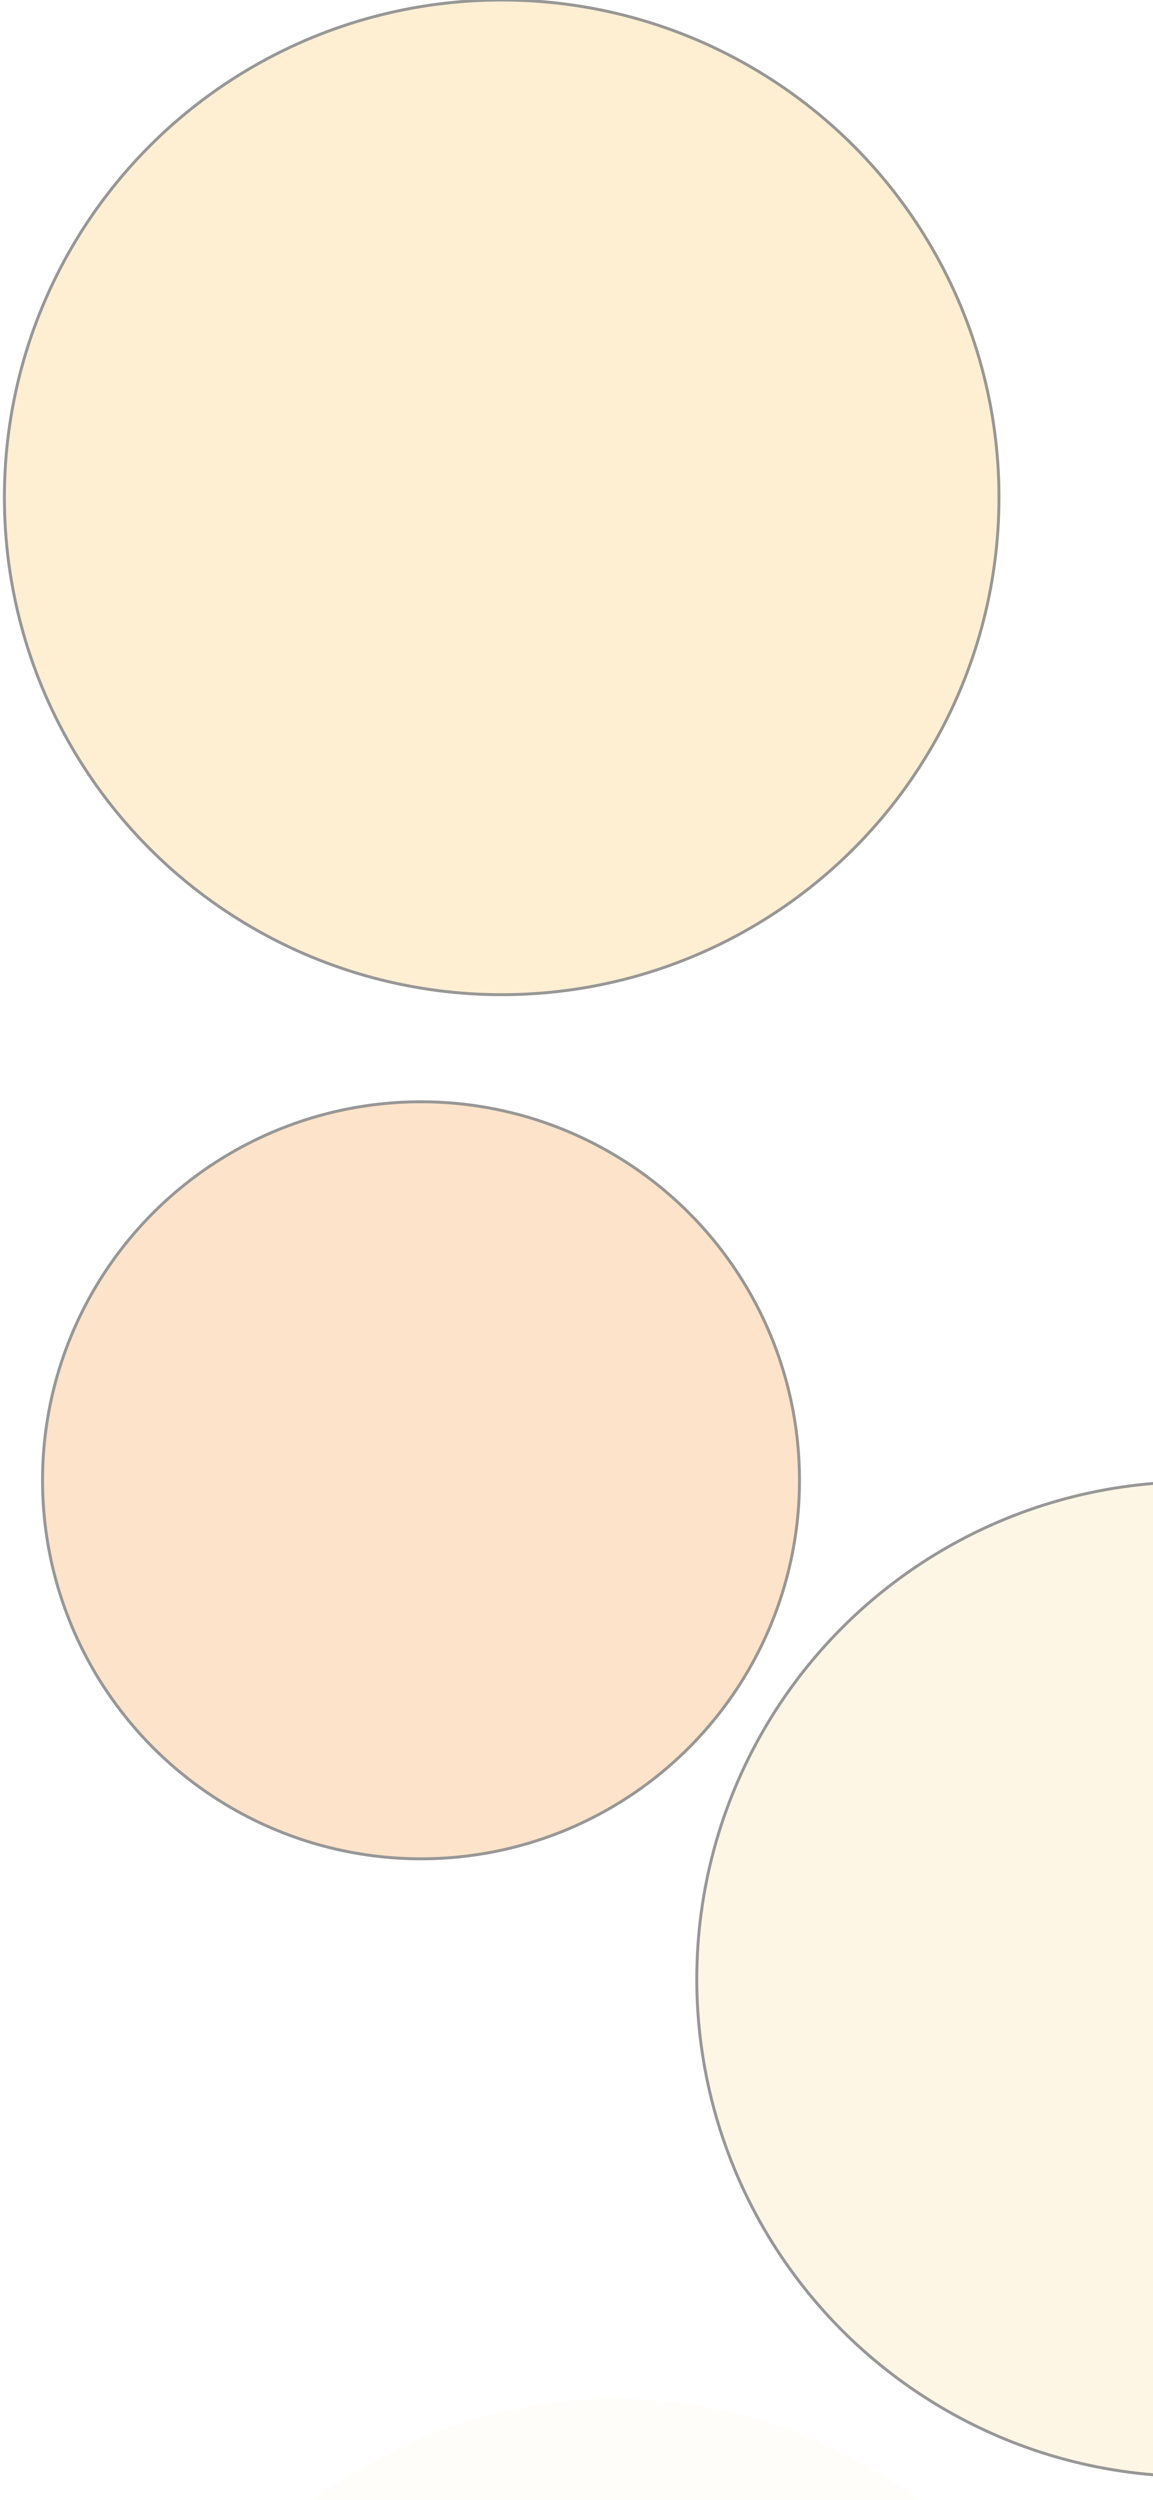 <svg width="393" height="852" viewBox="0 0 393 852" fill="none" xmlns="http://www.w3.org/2000/svg">
<g clip-path="url(#clip0_443_291)">
<g filter="url(#filter0_f_443_291)">
<circle cx="210" cy="987.5" r="170" fill="#F7B327" fill-opacity="0.027"/>
</g>
<g filter="url(#filter1_f_443_291)">
<circle cx="171" cy="169.5" r="170" fill="#F7B327" fill-opacity="0.21"/>
<circle cx="171" cy="169.5" r="169.5" stroke="#979797"/>
</g>
<g filter="url(#filter2_f_443_291)">
<circle cx="143.5" cy="504.5" r="129.5" fill="#EF7E06" fill-opacity="0.218"/>
<circle cx="143.5" cy="504.5" r="129" stroke="#979797"/>
</g>
<g filter="url(#filter3_f_443_291)">
<circle cx="407" cy="674.5" r="170" fill="#F7B327" fill-opacity="0.119"/>
<circle cx="407" cy="674.5" r="169.5" stroke="#979797"/>
</g>
</g>
<defs>
<filter id="filter0_f_443_291" x="-95.914" y="681.586" width="611.828" height="611.828" filterUnits="userSpaceOnUse" color-interpolation-filters="sRGB">
<feFlood flood-opacity="0" result="BackgroundImageFix"/>
<feBlend mode="normal" in="SourceGraphic" in2="BackgroundImageFix" result="shape"/>
<feGaussianBlur stdDeviation="67.957" result="effect1_foregroundBlur_443_291"/>
</filter>
<filter id="filter1_f_443_291" x="-134.914" y="-136.414" width="611.828" height="611.828" filterUnits="userSpaceOnUse" color-interpolation-filters="sRGB">
<feFlood flood-opacity="0" result="BackgroundImageFix"/>
<feBlend mode="normal" in="SourceGraphic" in2="BackgroundImageFix" result="shape"/>
<feGaussianBlur stdDeviation="67.957" result="effect1_foregroundBlur_443_291"/>
</filter>
<filter id="filter2_f_443_291" x="-121.914" y="239.086" width="530.828" height="530.828" filterUnits="userSpaceOnUse" color-interpolation-filters="sRGB">
<feFlood flood-opacity="0" result="BackgroundImageFix"/>
<feBlend mode="normal" in="SourceGraphic" in2="BackgroundImageFix" result="shape"/>
<feGaussianBlur stdDeviation="67.957" result="effect1_foregroundBlur_443_291"/>
</filter>
<filter id="filter3_f_443_291" x="101.086" y="368.586" width="611.828" height="611.828" filterUnits="userSpaceOnUse" color-interpolation-filters="sRGB">
<feFlood flood-opacity="0" result="BackgroundImageFix"/>
<feBlend mode="normal" in="SourceGraphic" in2="BackgroundImageFix" result="shape"/>
<feGaussianBlur stdDeviation="67.957" result="effect1_foregroundBlur_443_291"/>
</filter>
<clipPath id="clip0_443_291">
<rect width="393" height="852" fill="white"/>
</clipPath>
</defs>
</svg>
